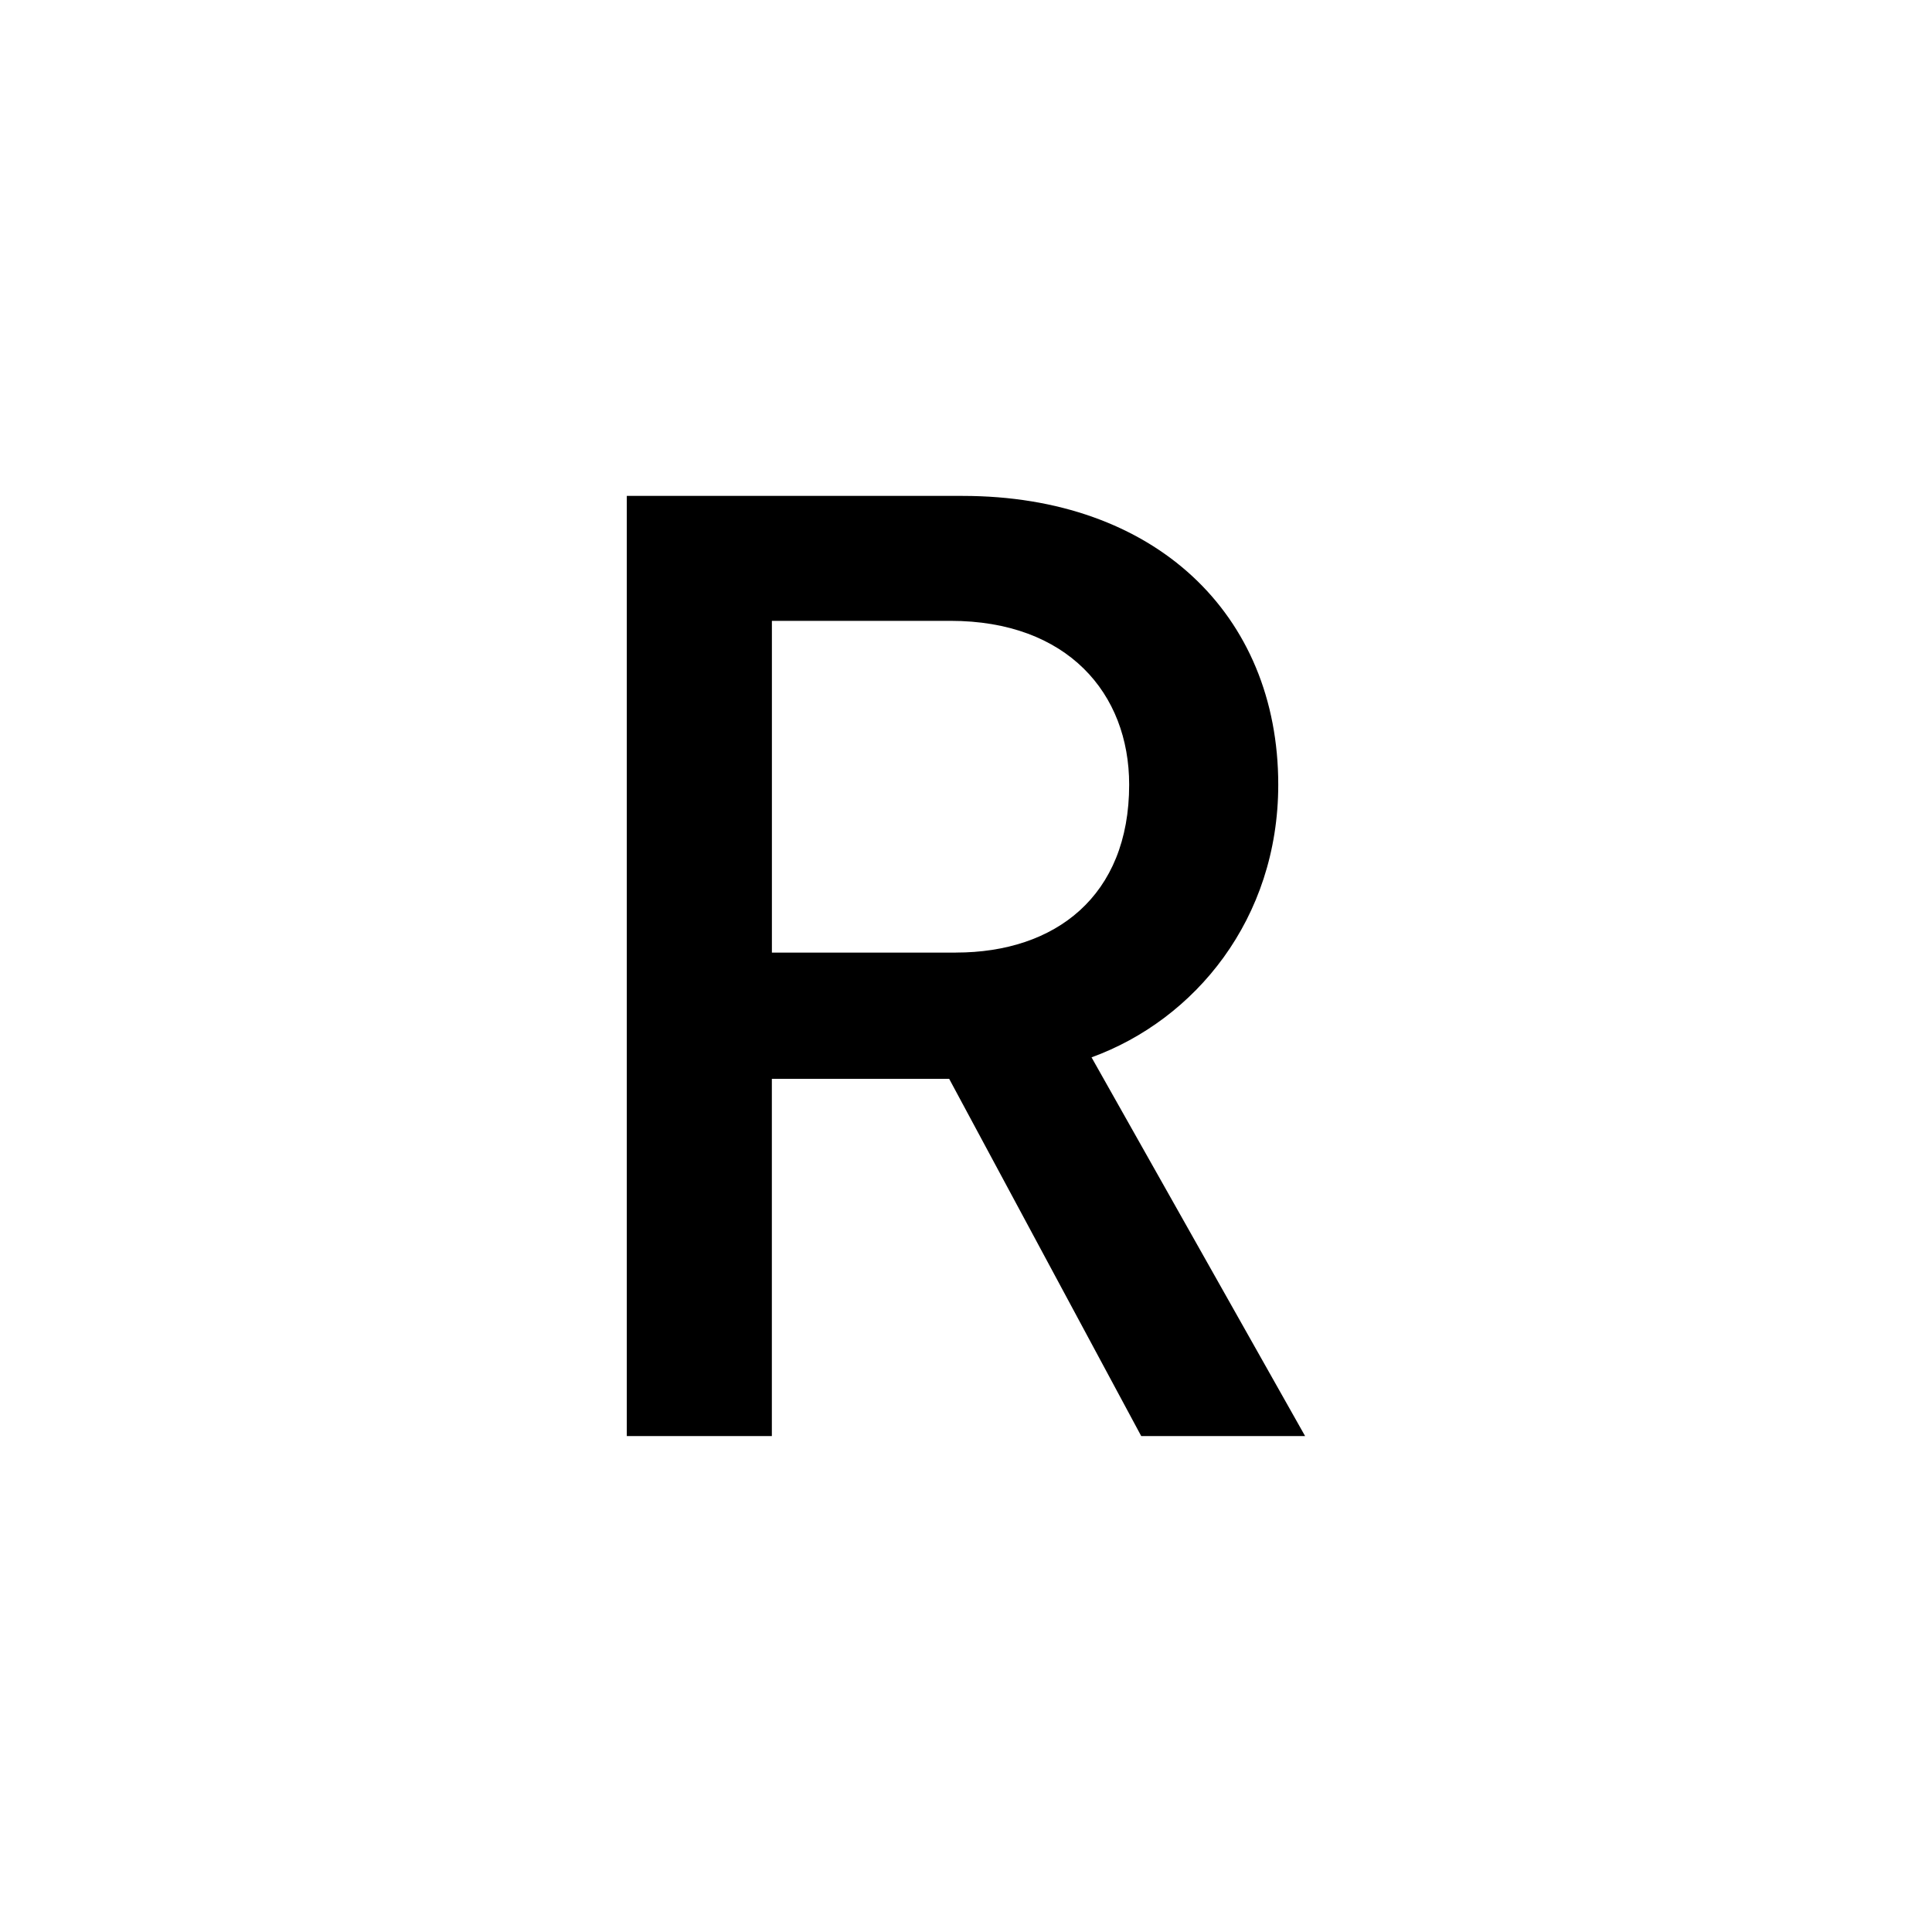 <?xml version="1.0" encoding="UTF-8"?><svg id="Layer_1" xmlns="http://www.w3.org/2000/svg" viewBox="0 0 512 512"><defs><style>.cls-1{fill:none;}</style></defs><path d="m166.12,131.42h88.98c50.9,0,83.65,31.32,83.65,76.53,0,35.59-22.07,62.29-49.48,72.26l56.6,100.37h-43.43l-50.9-94.68h-46.99v94.68h-38.44v-249.16Zm87.2,121.02c26.34,0,45.92-14.95,45.92-44.49,0-24.2-16.38-43.42-47.34-43.42h-47.34v87.92h48.76Z"/><rect class="cls-1" x=".8" width="512.4" height="512"/></svg>